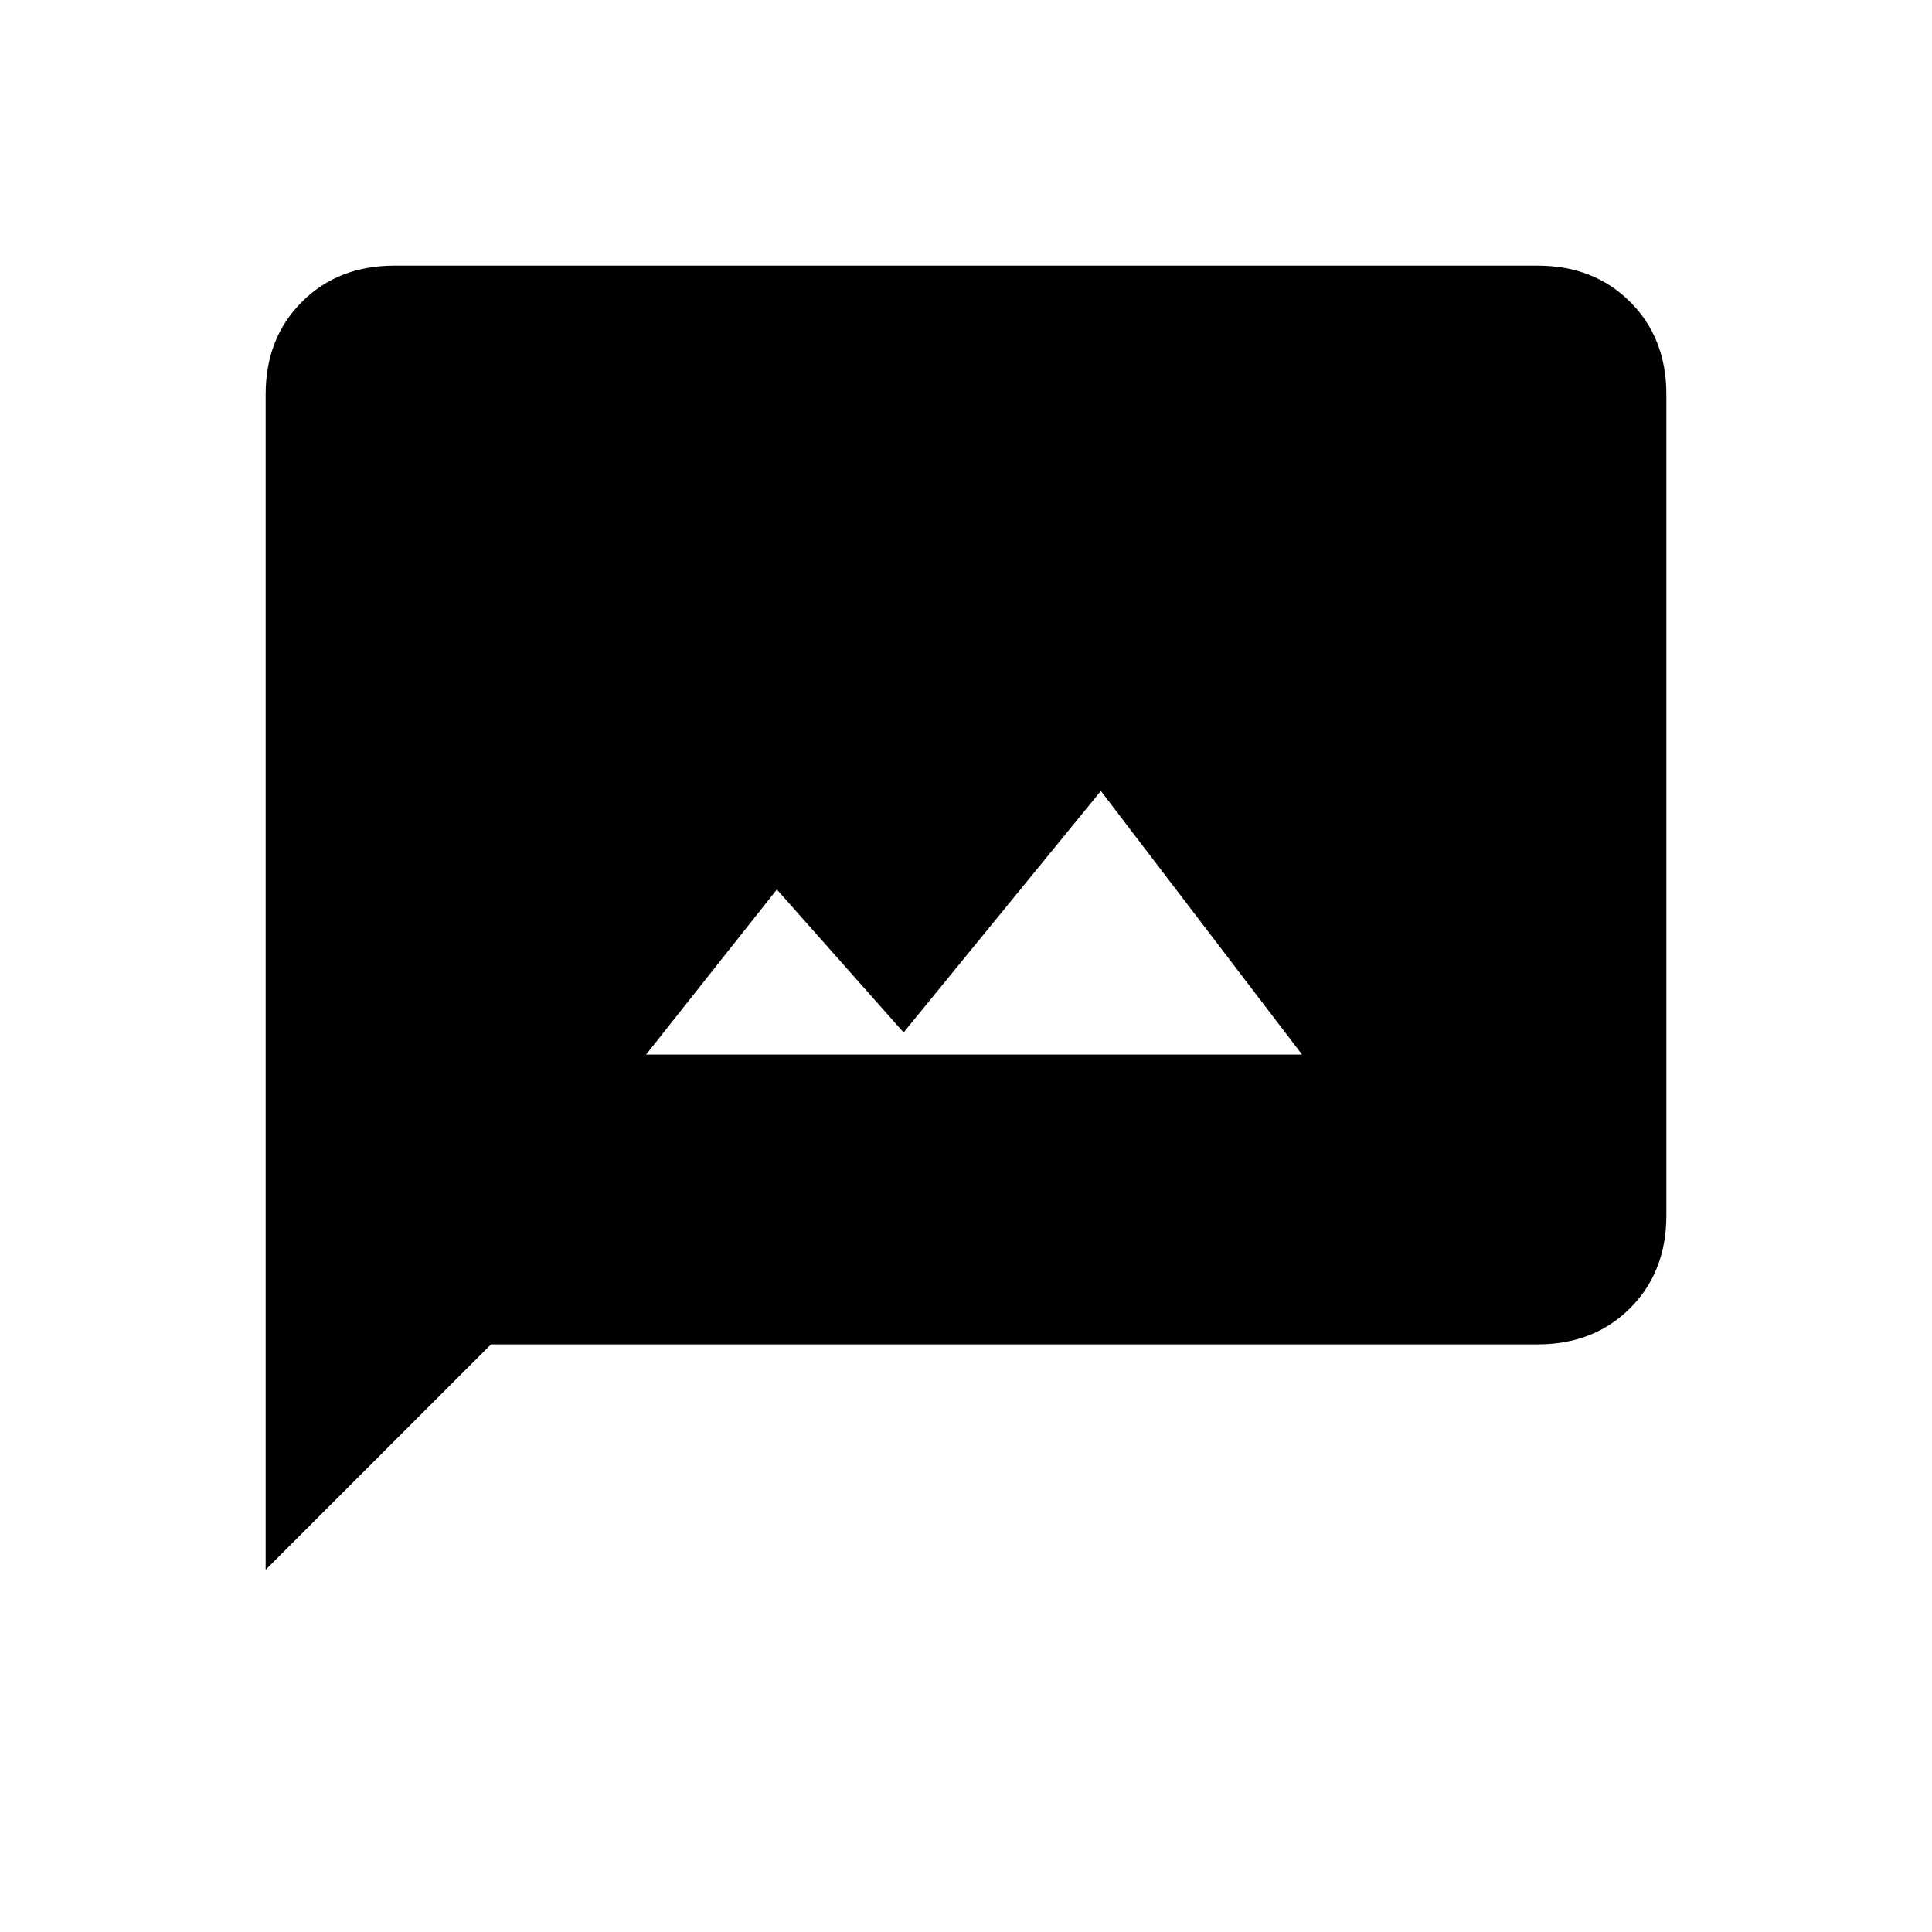 <svg xmlns="http://www.w3.org/2000/svg" height="20" width="20"><path d="M6.688 10.917h6.791l-2.083-2.729-2.042 2.5-1.312-1.48ZM2.75 16.25V4.083q0-.583.375-.958t.958-.375h11.834q.583 0 .958.375t.375.958v8.5q0 .584-.375.959t-.958.375H5.083Z"/></svg>